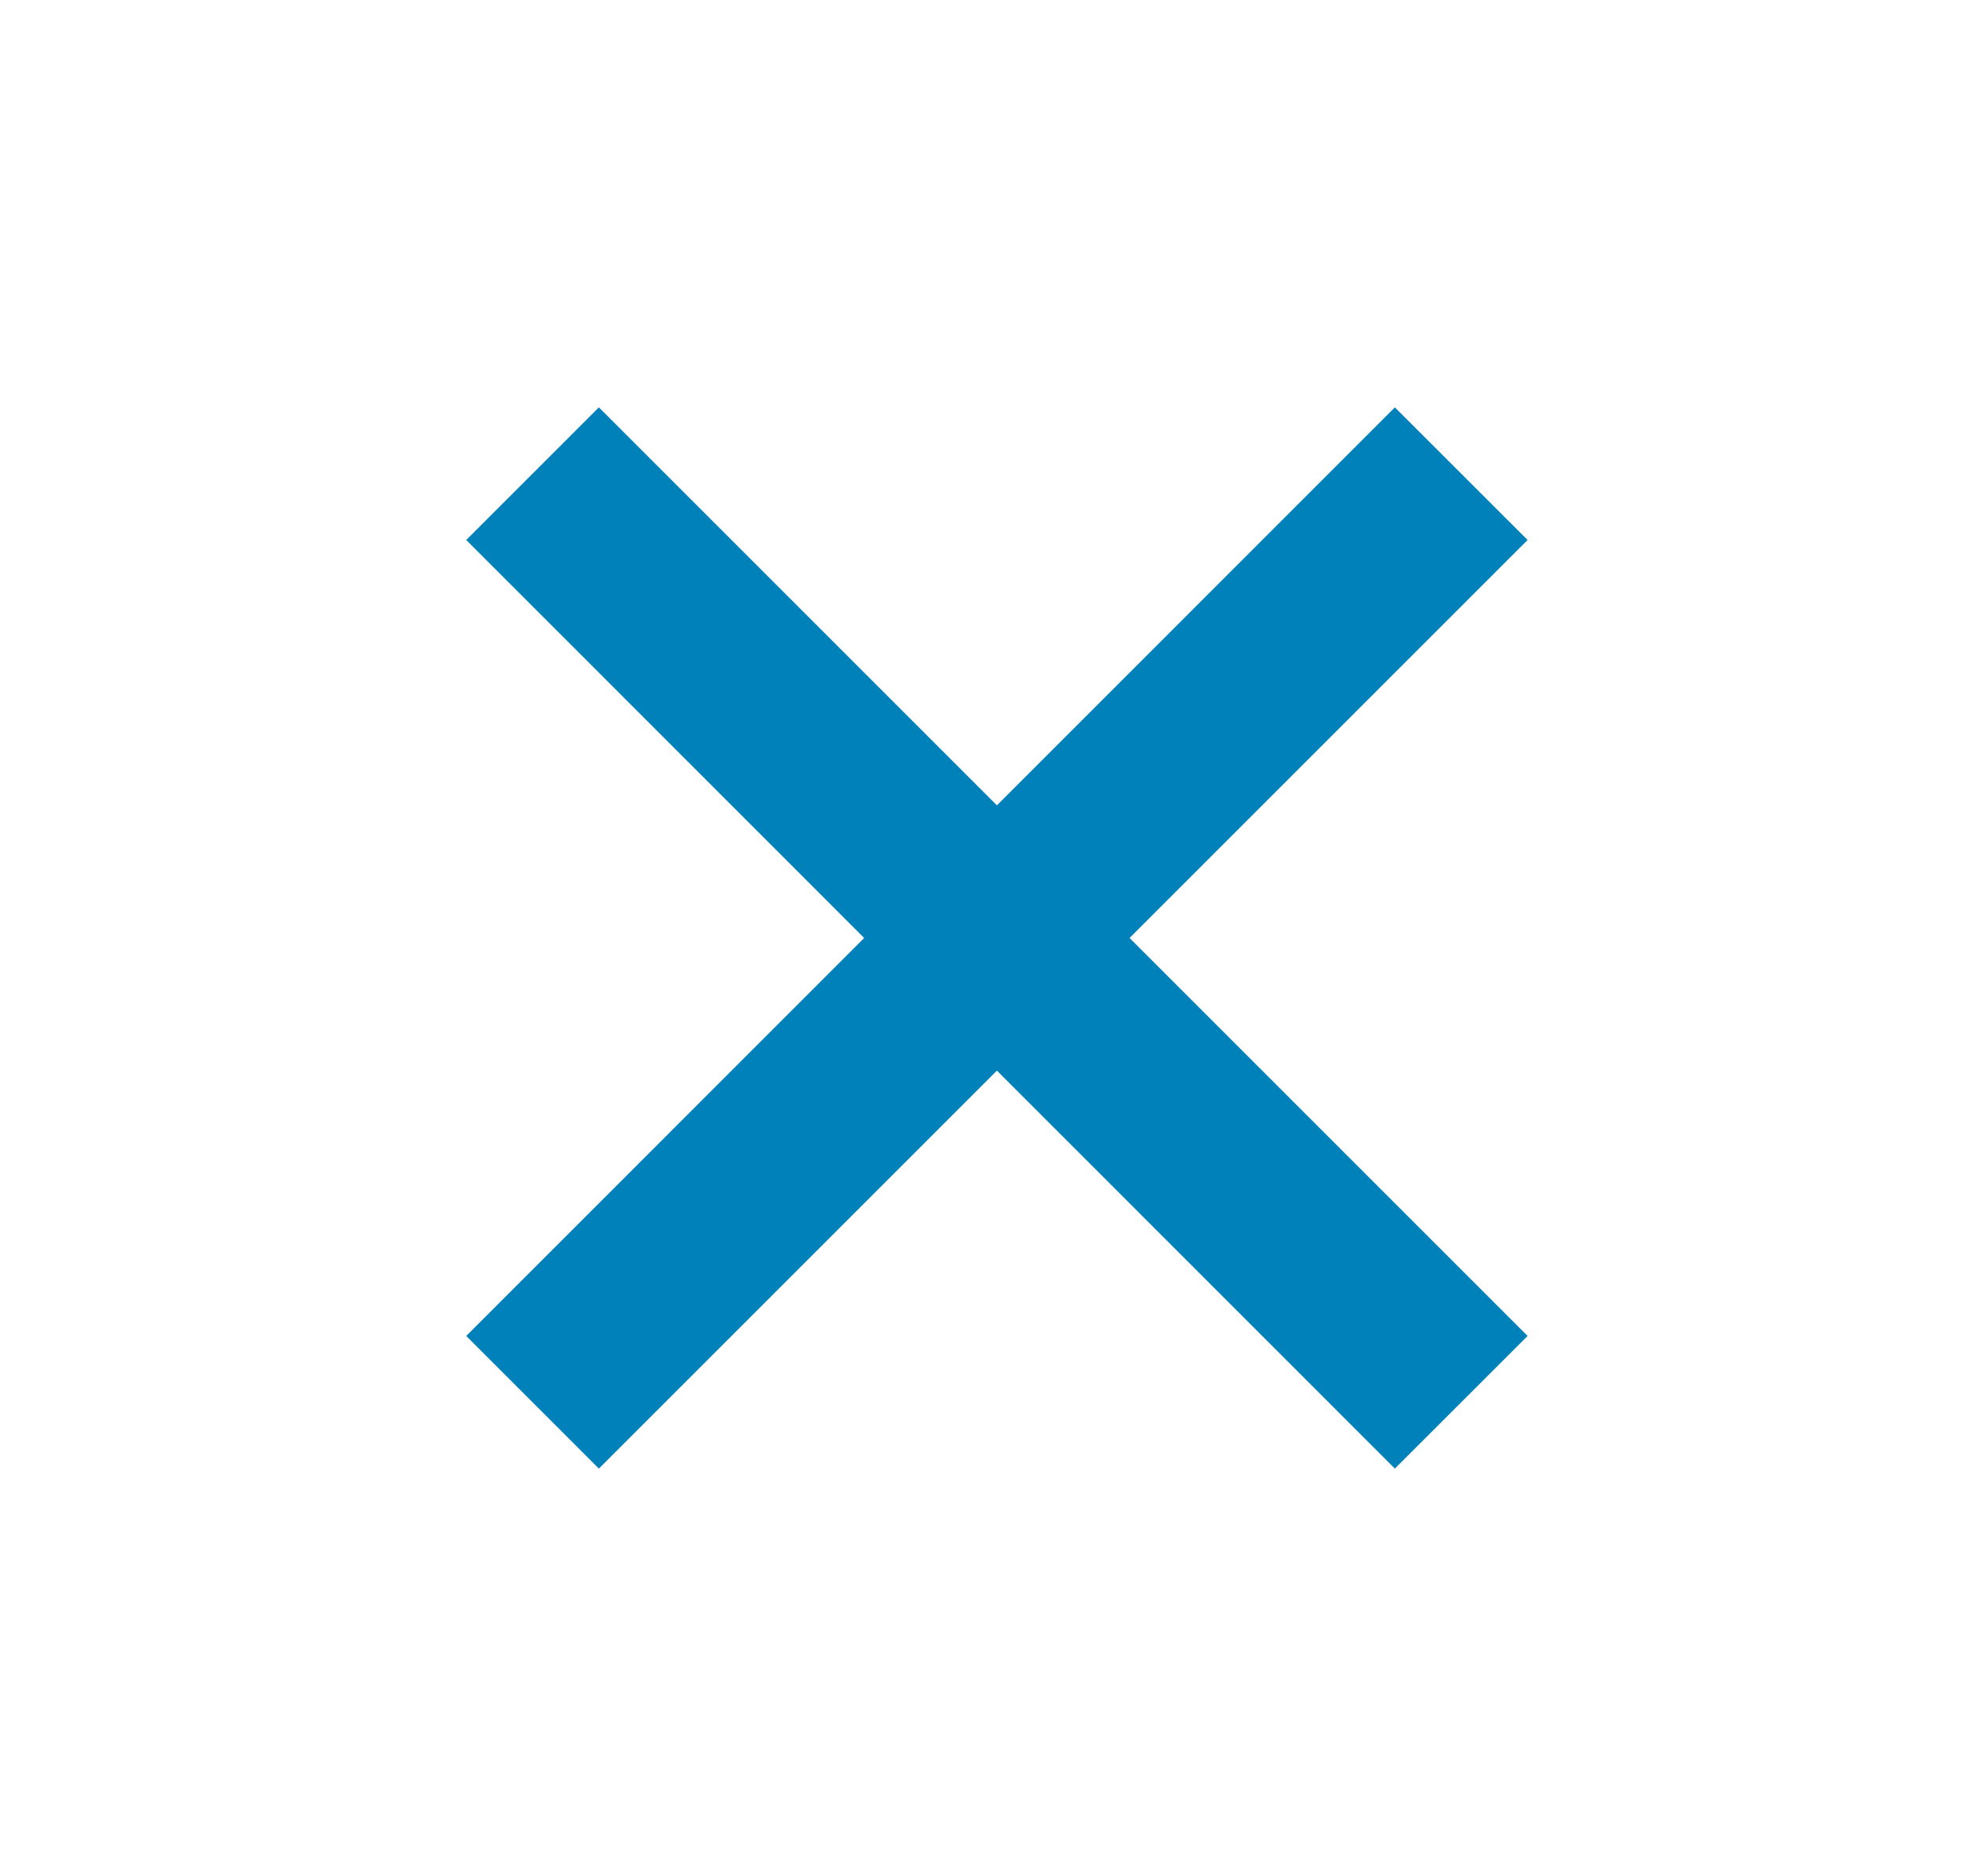<svg fill="none" height="20" viewBox="0 0 21 20" width="21" xmlns="http://www.w3.org/2000/svg">
    <path clip-rule="evenodd"
        d="M10.627 11.414L14.869 15.657L16.284 14.243L12.041 10L16.284 5.757L14.869 4.343L10.627 8.586L6.384 4.343L4.97 5.757L9.212 10L4.97 14.243L6.384 15.657L10.627 11.414Z"
        fill="#0081B9" fill-rule="evenodd" />
</svg>
